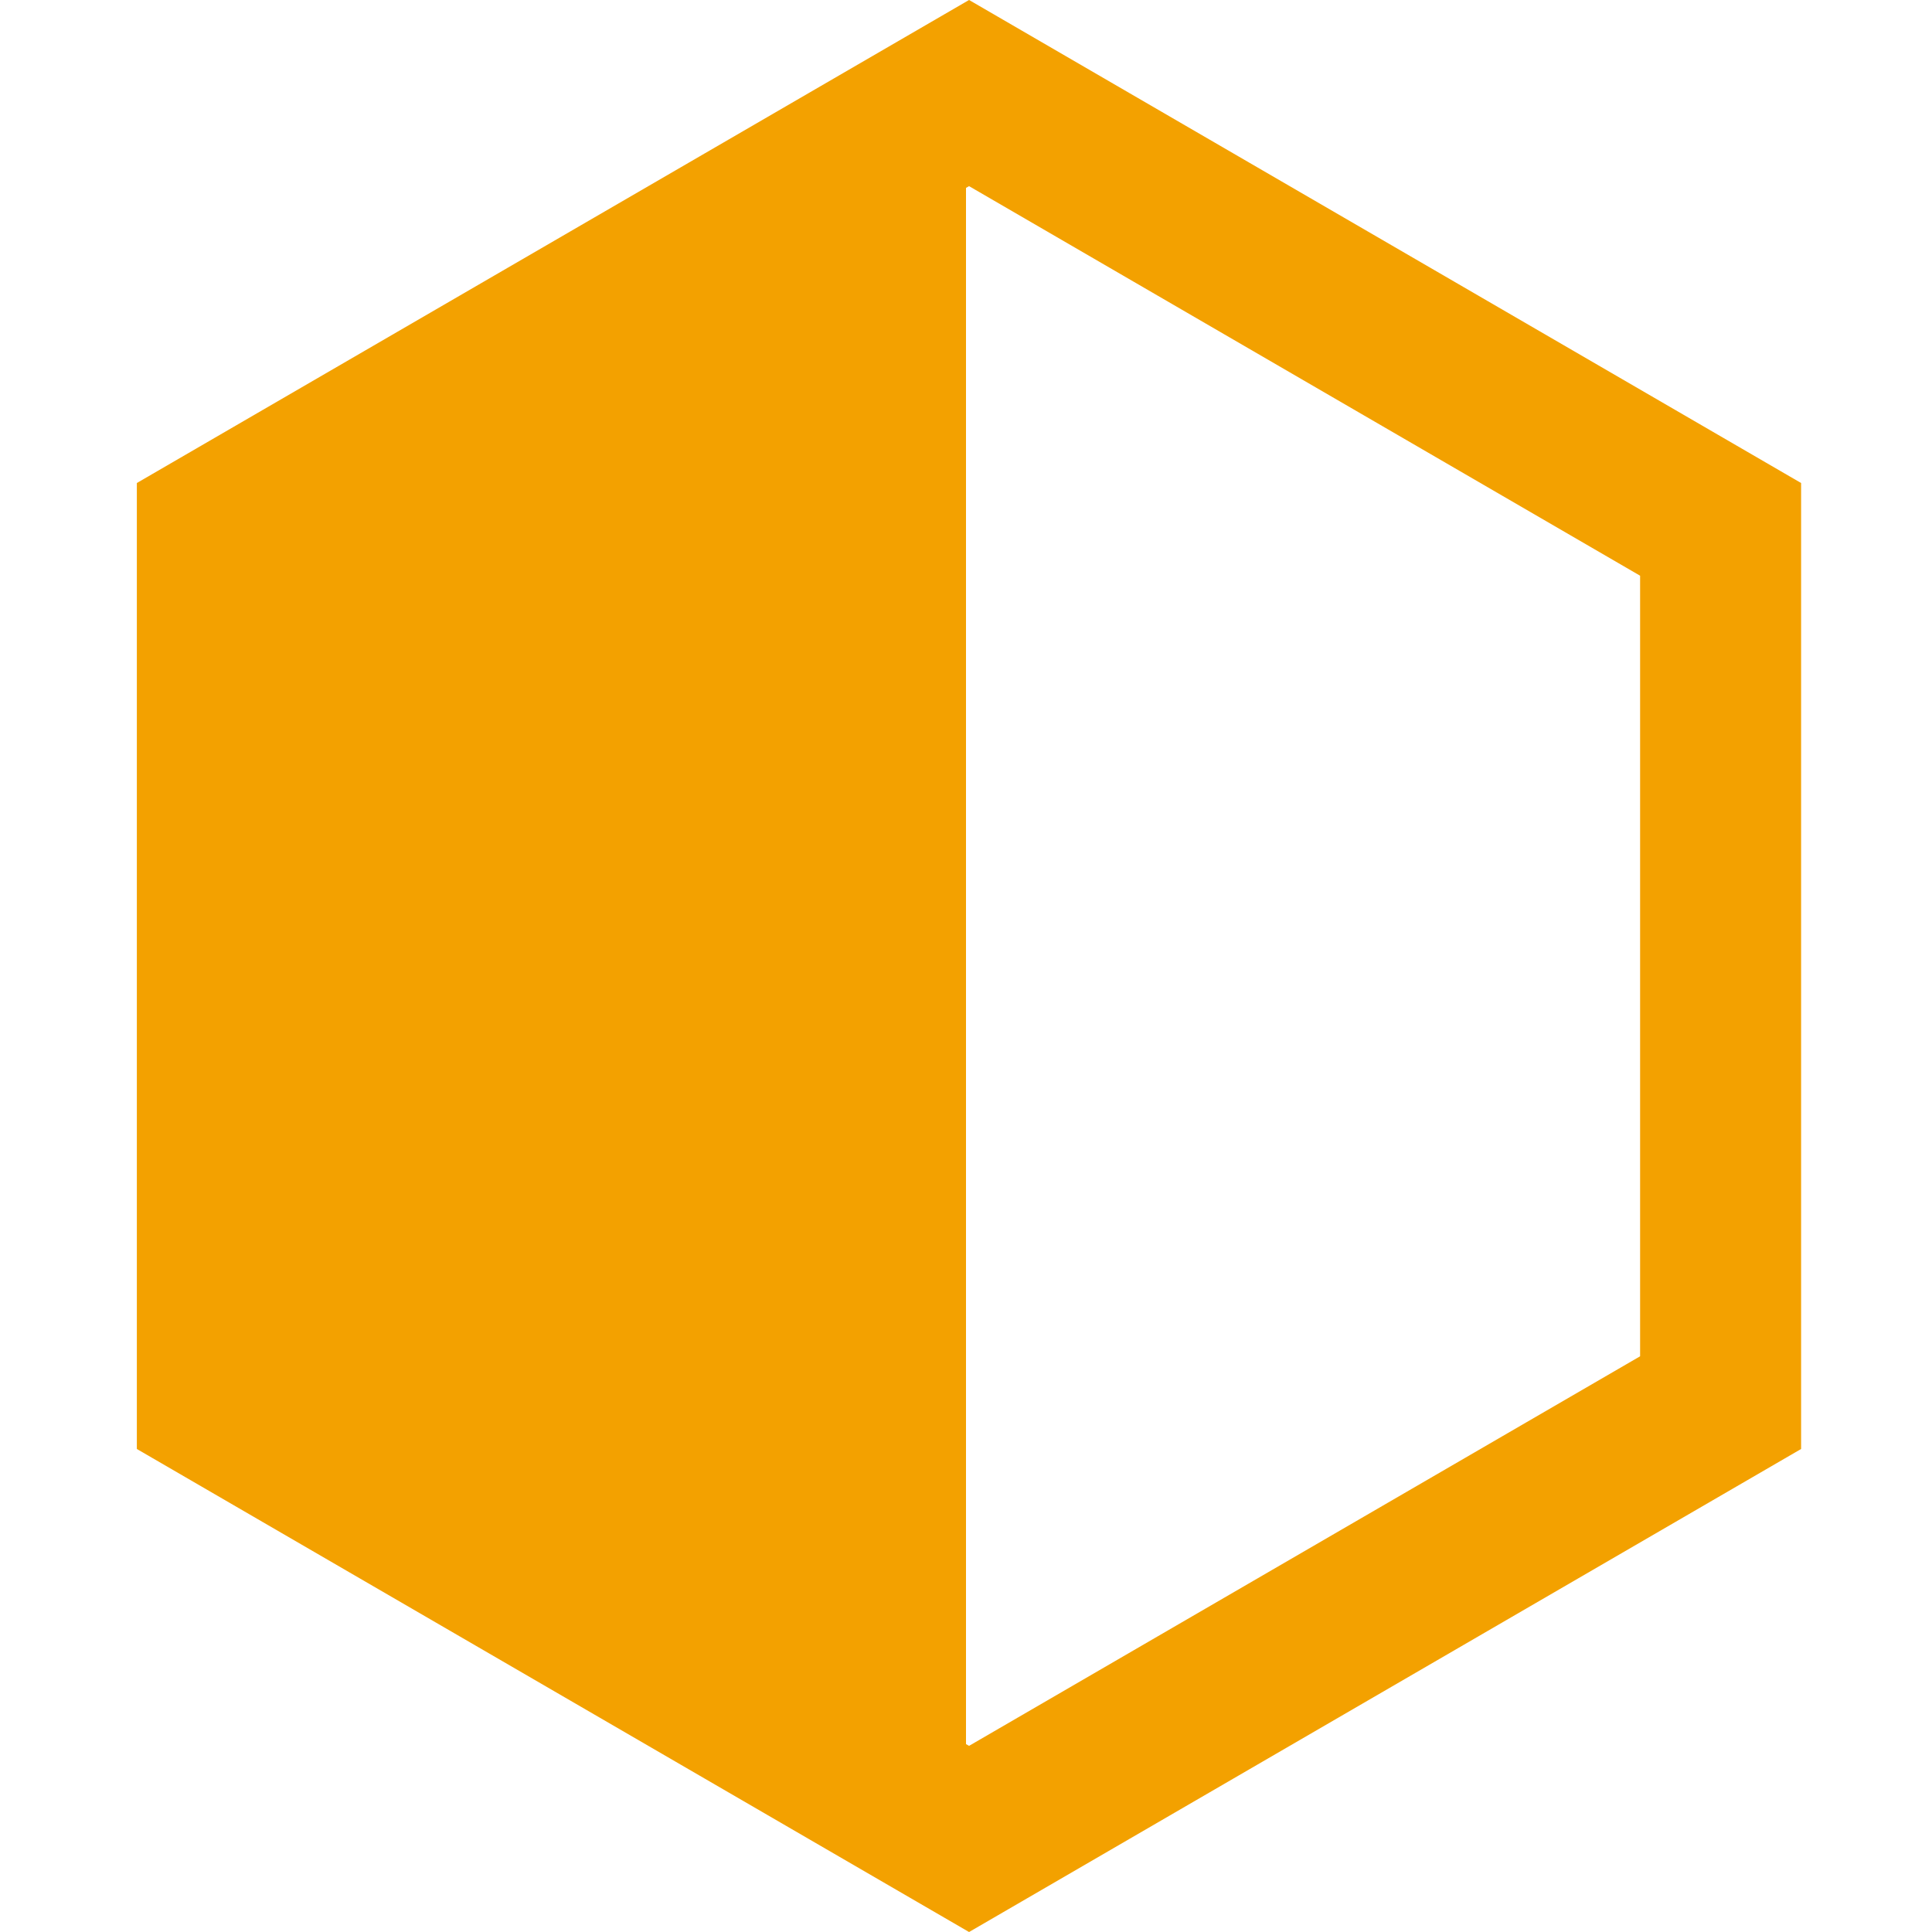 <svg width="12" height="12" viewBox="0 0 12 12" fill="none" xmlns="http://www.w3.org/2000/svg">
<g clip-path="url(#clip0_11294_534966)">
<path d="M1.35 3.288L6.019 0.578L10.687 3.288V8.712L6.019 11.422L1.35 8.712V3.288Z" stroke="#F3A100"/>
<path d="M6 11.5V0.5L1.5 3.5V8.5L6 11.5Z" fill="#F3A100"/>
</g>
<defs>
<clipPath id="clip0_11294_534966">
<rect width="12" height="12" fill="white"/>
</clipPath>
</defs>
</svg>

